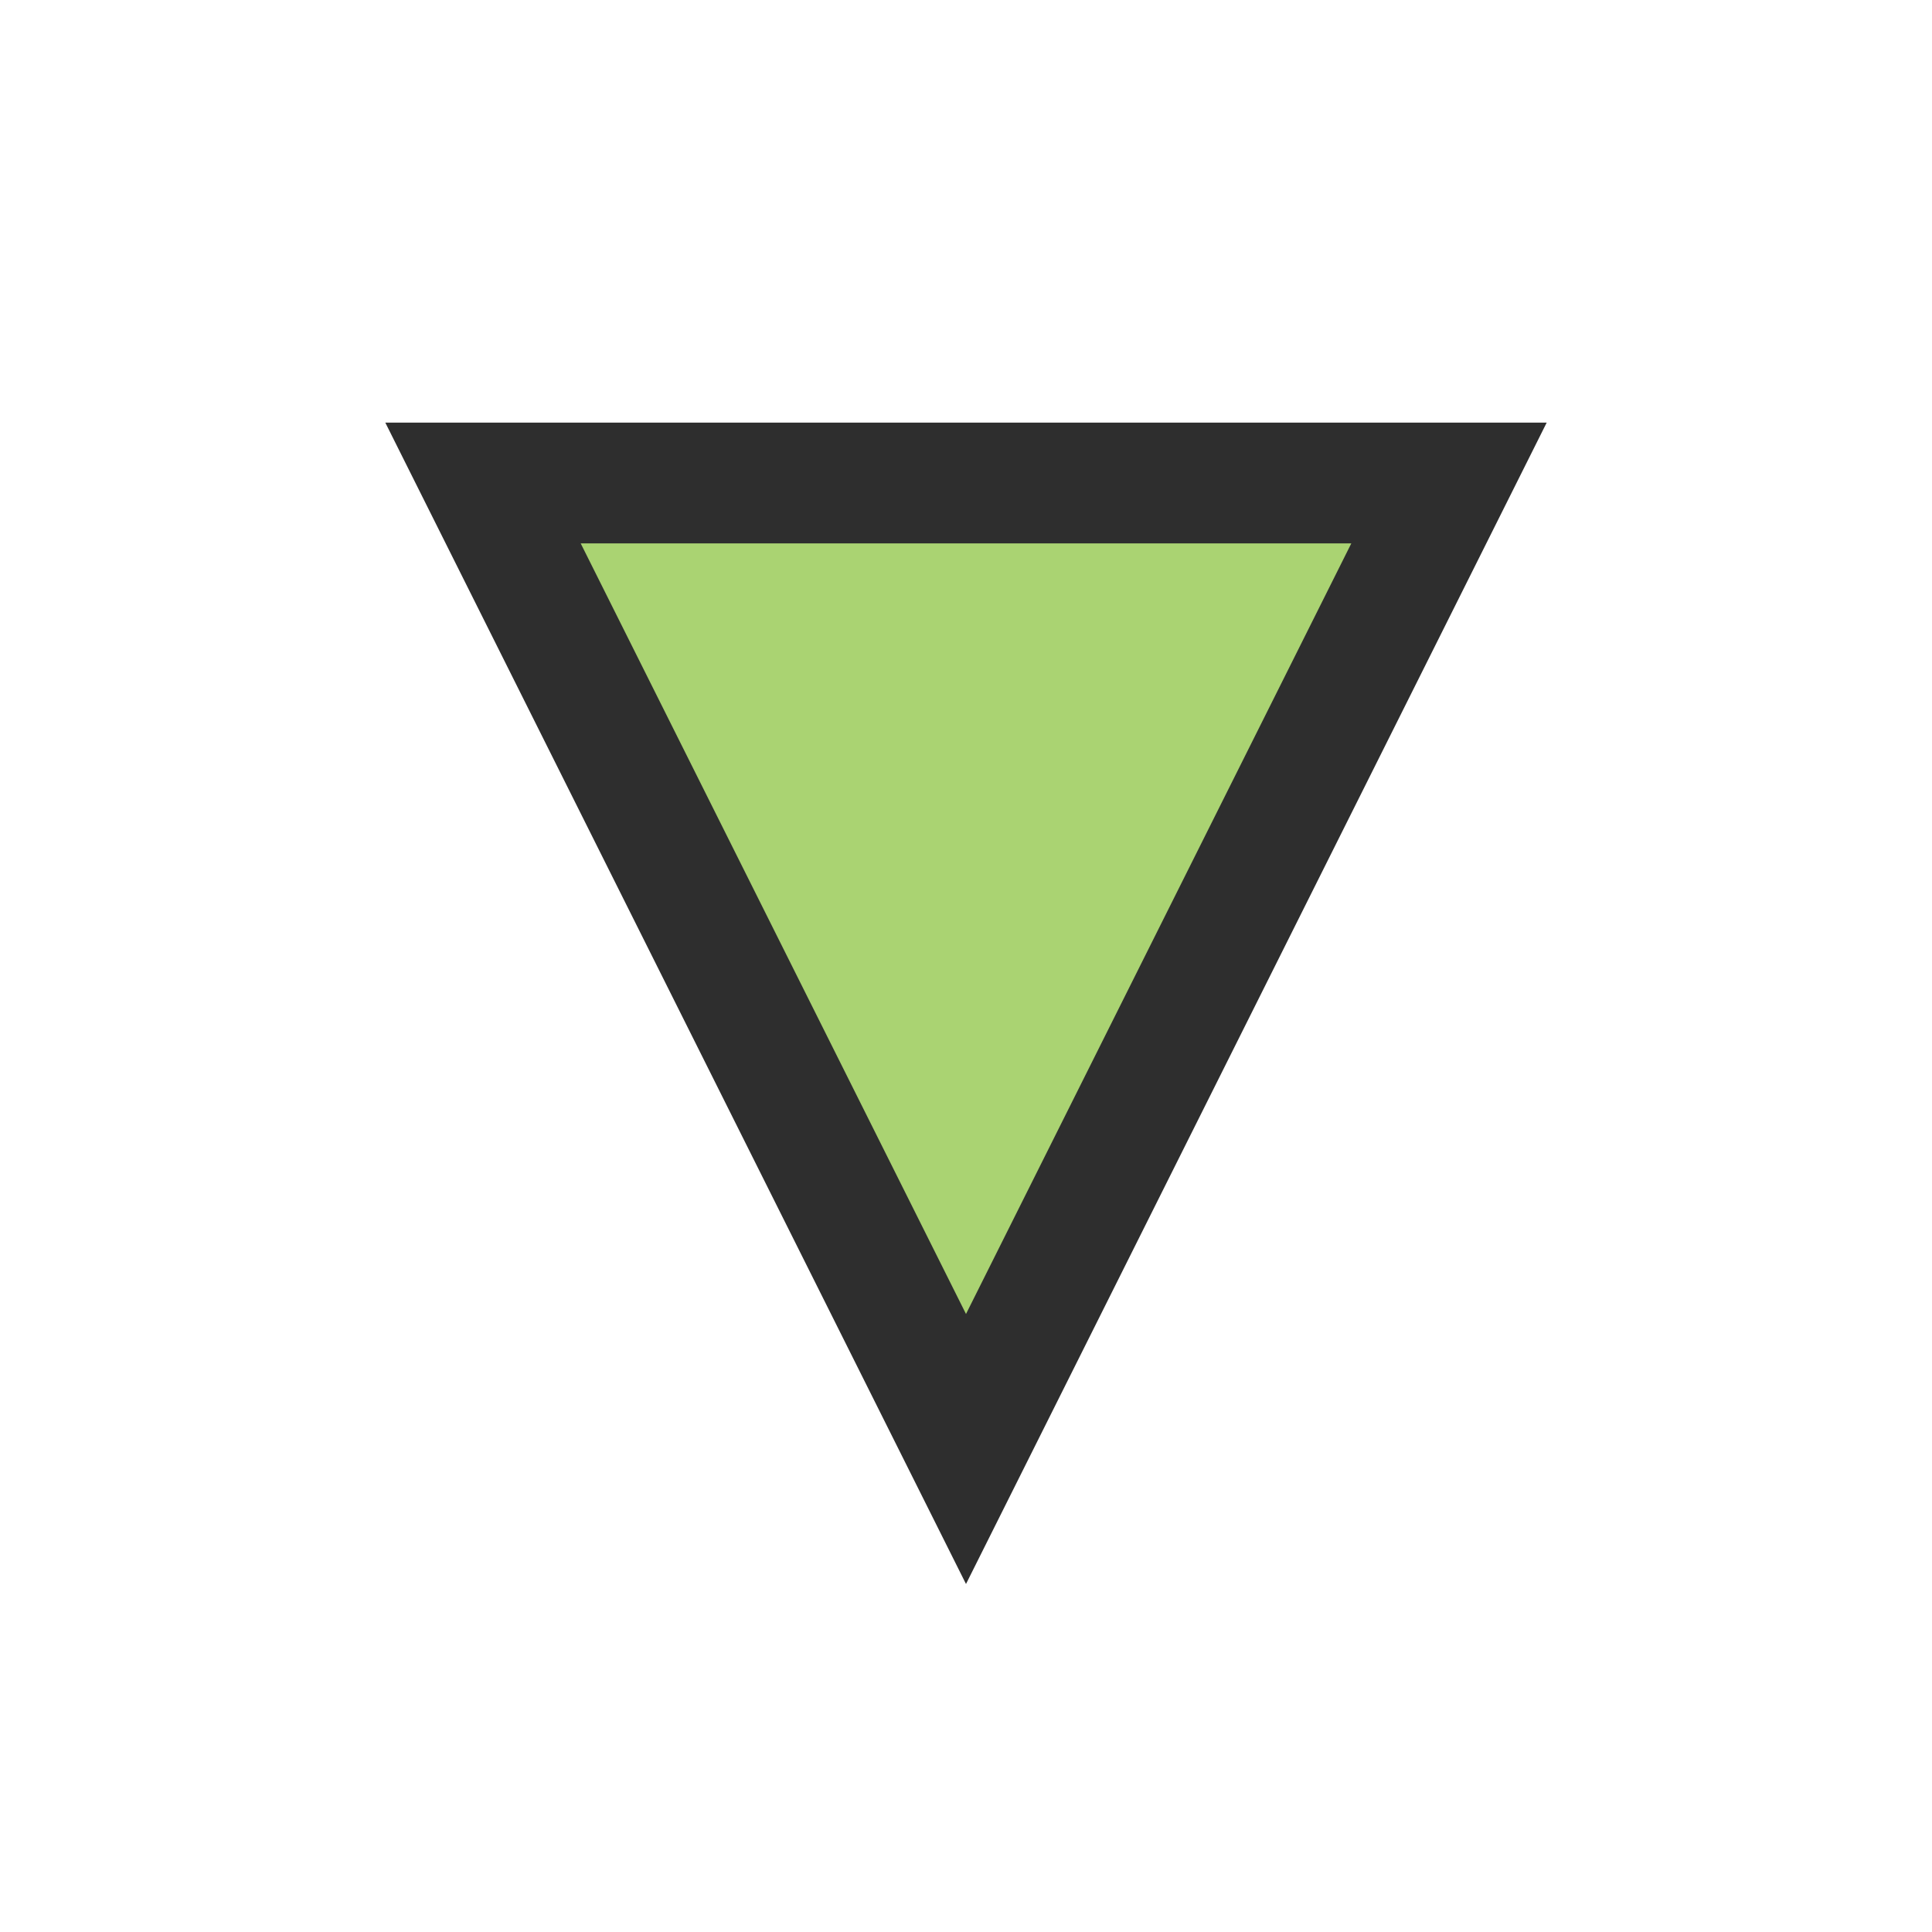 <?xml version="1.0" encoding="UTF-8"?>
<svg width="16" height="16" viewBox="0 0 16 16" xmlns="http://www.w3.org/2000/svg">
    <!-- Mail Icon -->
    <path d="M4 4l8 0l-4 8z" fill="#AAD372" stroke="#2E2E2E" stroke-width="1"/>
</svg>